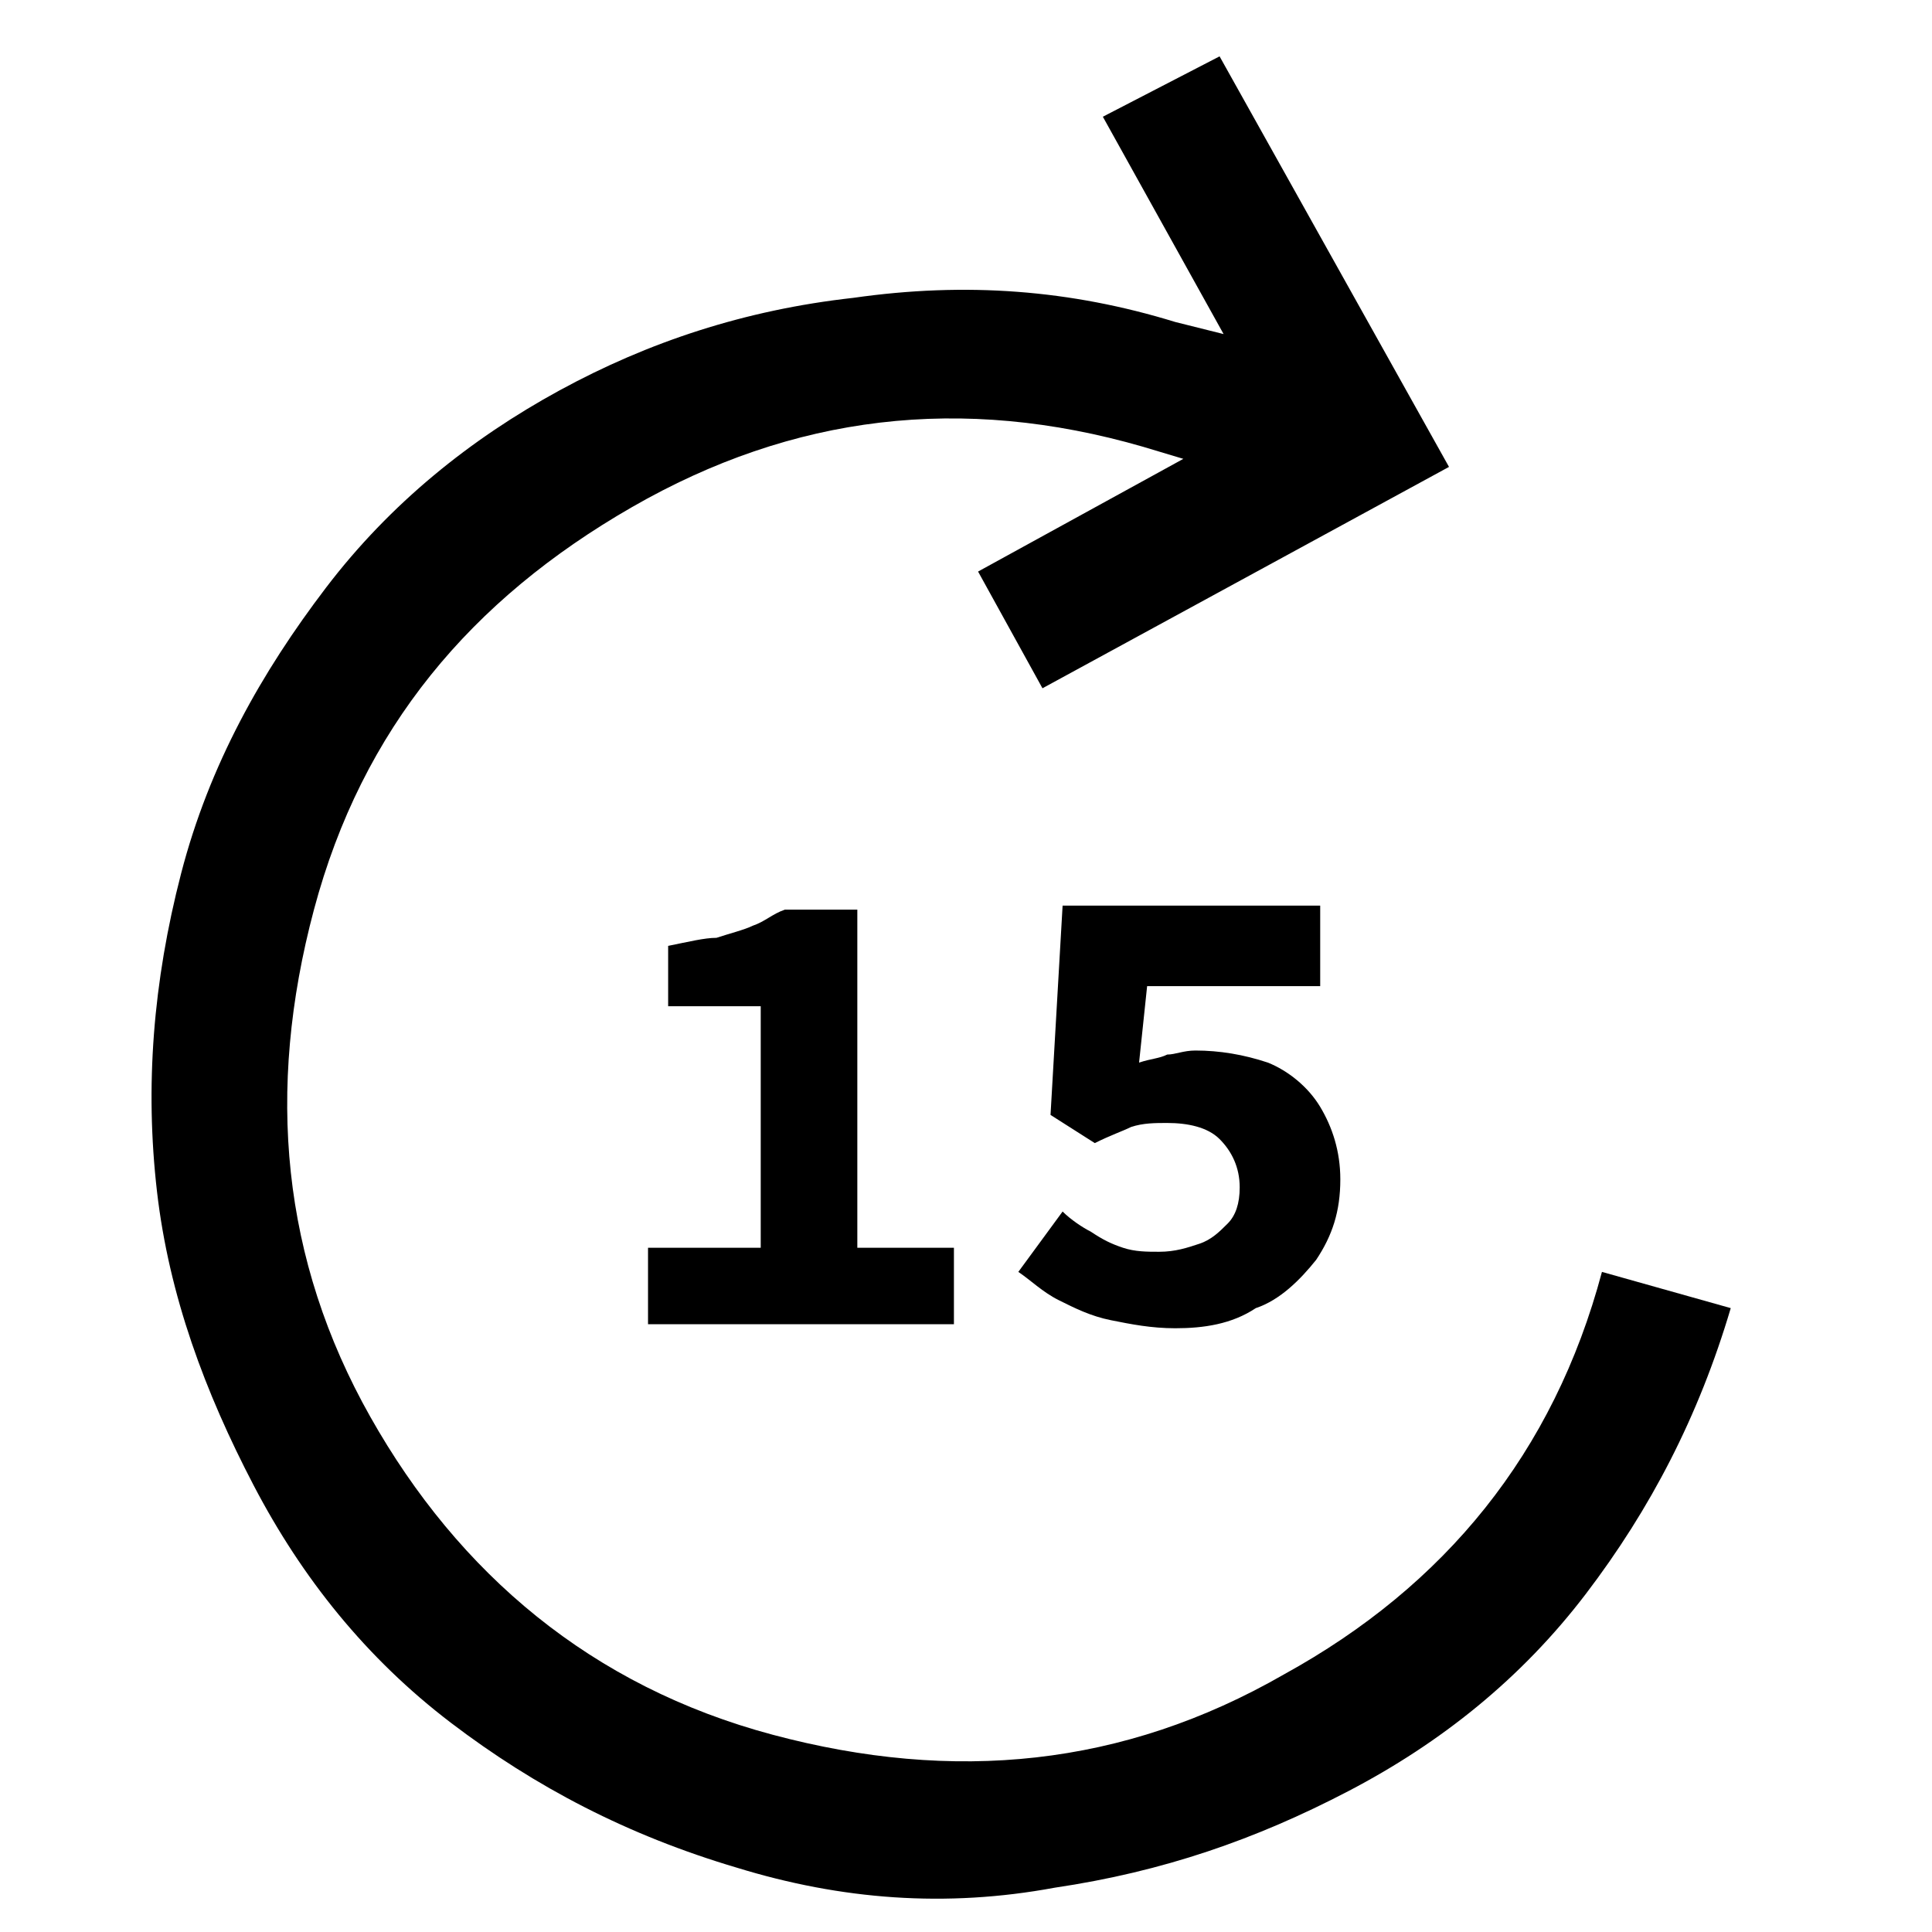 <?xml version="1.0" encoding="utf-8"?>
<svg version="1.1" id="Layer_1" xmlns="http://www.w3.org/2000/svg" xmlns:xlink="http://www.w3.org/1999/xlink" x="0px" y="0px"
	 viewBox="0 0 48 48" style="enable-background:new 0 0 48 48;" xml:space="preserve" data-license="Apache License 2.0" data-source="Material Design">
<path d="M18.3,46.4c-2.7-0.8-5-2-7.1-3.6s-3.7-3.6-4.9-5.9c-1.2-2.3-2.1-4.7-2.4-7.3s-0.1-5.2,0.6-7.9s2-5,3.6-7.1s3.6-3.7,5.8-4.9
	s4.6-2,7.3-2.3c2.8-0.4,5.4-0.2,8,0.6l1.2,0.3l-3-5.4l2.9-1.5L36,11.6l-10.1,5.5l-1.6-2.9l5.1-2.8l-1-0.3c-4.5-1.3-8.7-0.8-12.7,1.5
	s-6.7,5.5-7.9,10S7,31.3,9.2,35.2s5.5,6.7,10,7.9s8.7,0.8,12.7-1.5c4-2.2,6.7-5.5,7.9-10l3.2,0.9c-0.8,2.7-2,5-3.6,7.1
	c-1.6,2.1-3.6,3.7-5.9,4.9c-2.3,1.2-4.6,2-7.3,2.4C23.5,47.4,20.9,47.2,18.3,46.4z"/>
<g class="st0">
	<path d="M16.1,32.9v-1.9h2.8v-6h-2.3v-1.5c0.5-0.1,0.9-0.2,1.2-0.2c0.3-0.1,0.7-0.2,0.9-0.3c0.3-0.1,0.5-0.3,0.8-0.4h1.8v8.4h2.4
		v1.9H16.1z"/>
	<path d="M29.2,33c-0.6,0-1.1-0.1-1.6-0.2c-0.5-0.1-0.9-0.3-1.3-0.5c-0.4-0.2-0.7-0.5-1-0.7l1.1-1.5c0.2,0.2,0.5,0.4,0.7,0.5
		c0.3,0.2,0.5,0.3,0.8,0.4s0.6,0.1,0.9,0.1c0.4,0,0.7-0.1,1-0.2c0.3-0.1,0.5-0.3,0.7-0.5c0.2-0.2,0.3-0.5,0.3-0.9
		c0-0.5-0.2-0.9-0.5-1.2C30,28,29.5,27.9,29,27.9c-0.3,0-0.6,0-0.9,0.1c-0.2,0.1-0.5,0.2-0.9,0.4l-1.1-0.7l0.3-5.2h6.4v2h-4.3
		l-0.2,1.9c0.3-0.1,0.5-0.1,0.7-0.2c0.2,0,0.4-0.1,0.7-0.1c0.6,0,1.2,0.1,1.8,0.3c0.5,0.2,1,0.6,1.3,1.1c0.3,0.5,0.5,1.1,0.5,1.8
		c0,0.8-0.2,1.4-0.6,2c-0.4,0.5-0.9,1-1.5,1.2C30.6,32.9,29.9,33,29.2,33z"/>
</g>
</svg>
